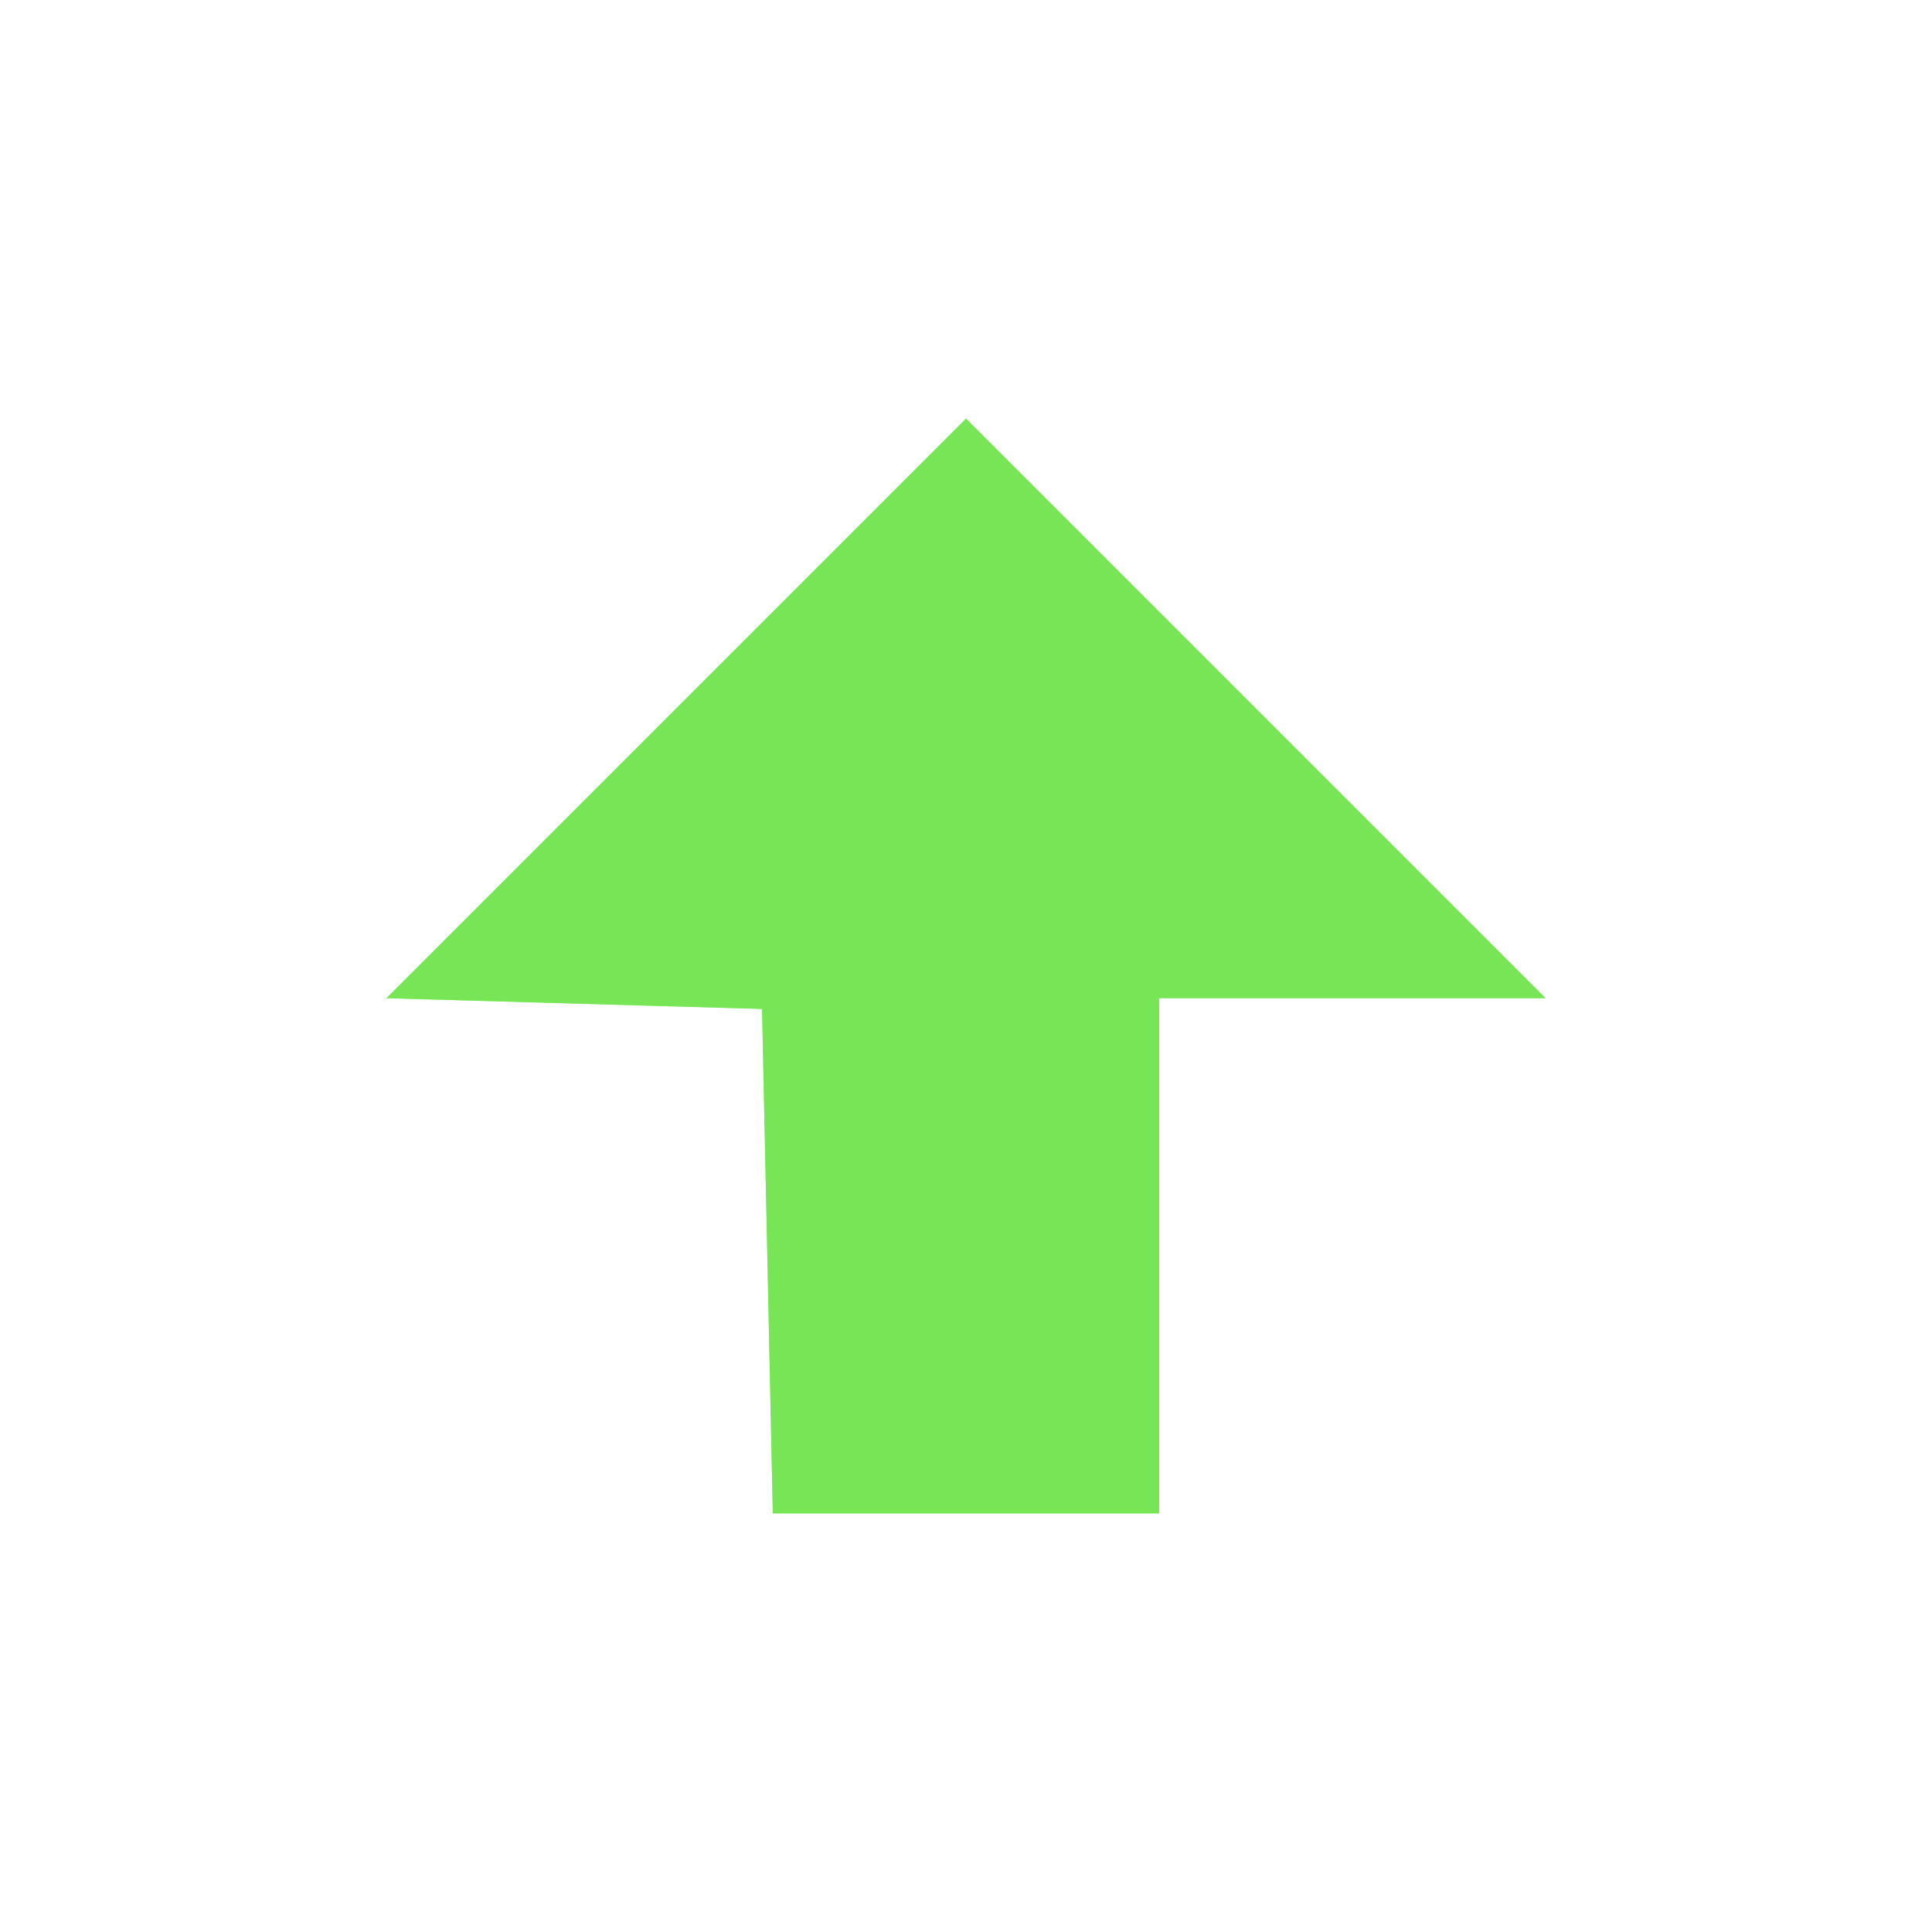 <svg xmlns="http://www.w3.org/2000/svg" width="30" height="30">
  <defs>
    <filter id="f" x="0" y="0" width="200%" height="200%">
      <feGaussianBlur result="blurOut" in="offOut" stdDeviation="1" />
    </filter>
  </defs>
  <polygon points="15,6.5 6,15.5 11.833,15.667 12,23.5 18,23.5 18,15.5 24,15.5" fill="#97ff78" filter="url(#f)"/>
  <polygon points="15,6.5 6,15.5 11.833,15.667 12,23.5 18,23.5 18,15.5 24,15.5" fill="#77e556"/>
</svg>
